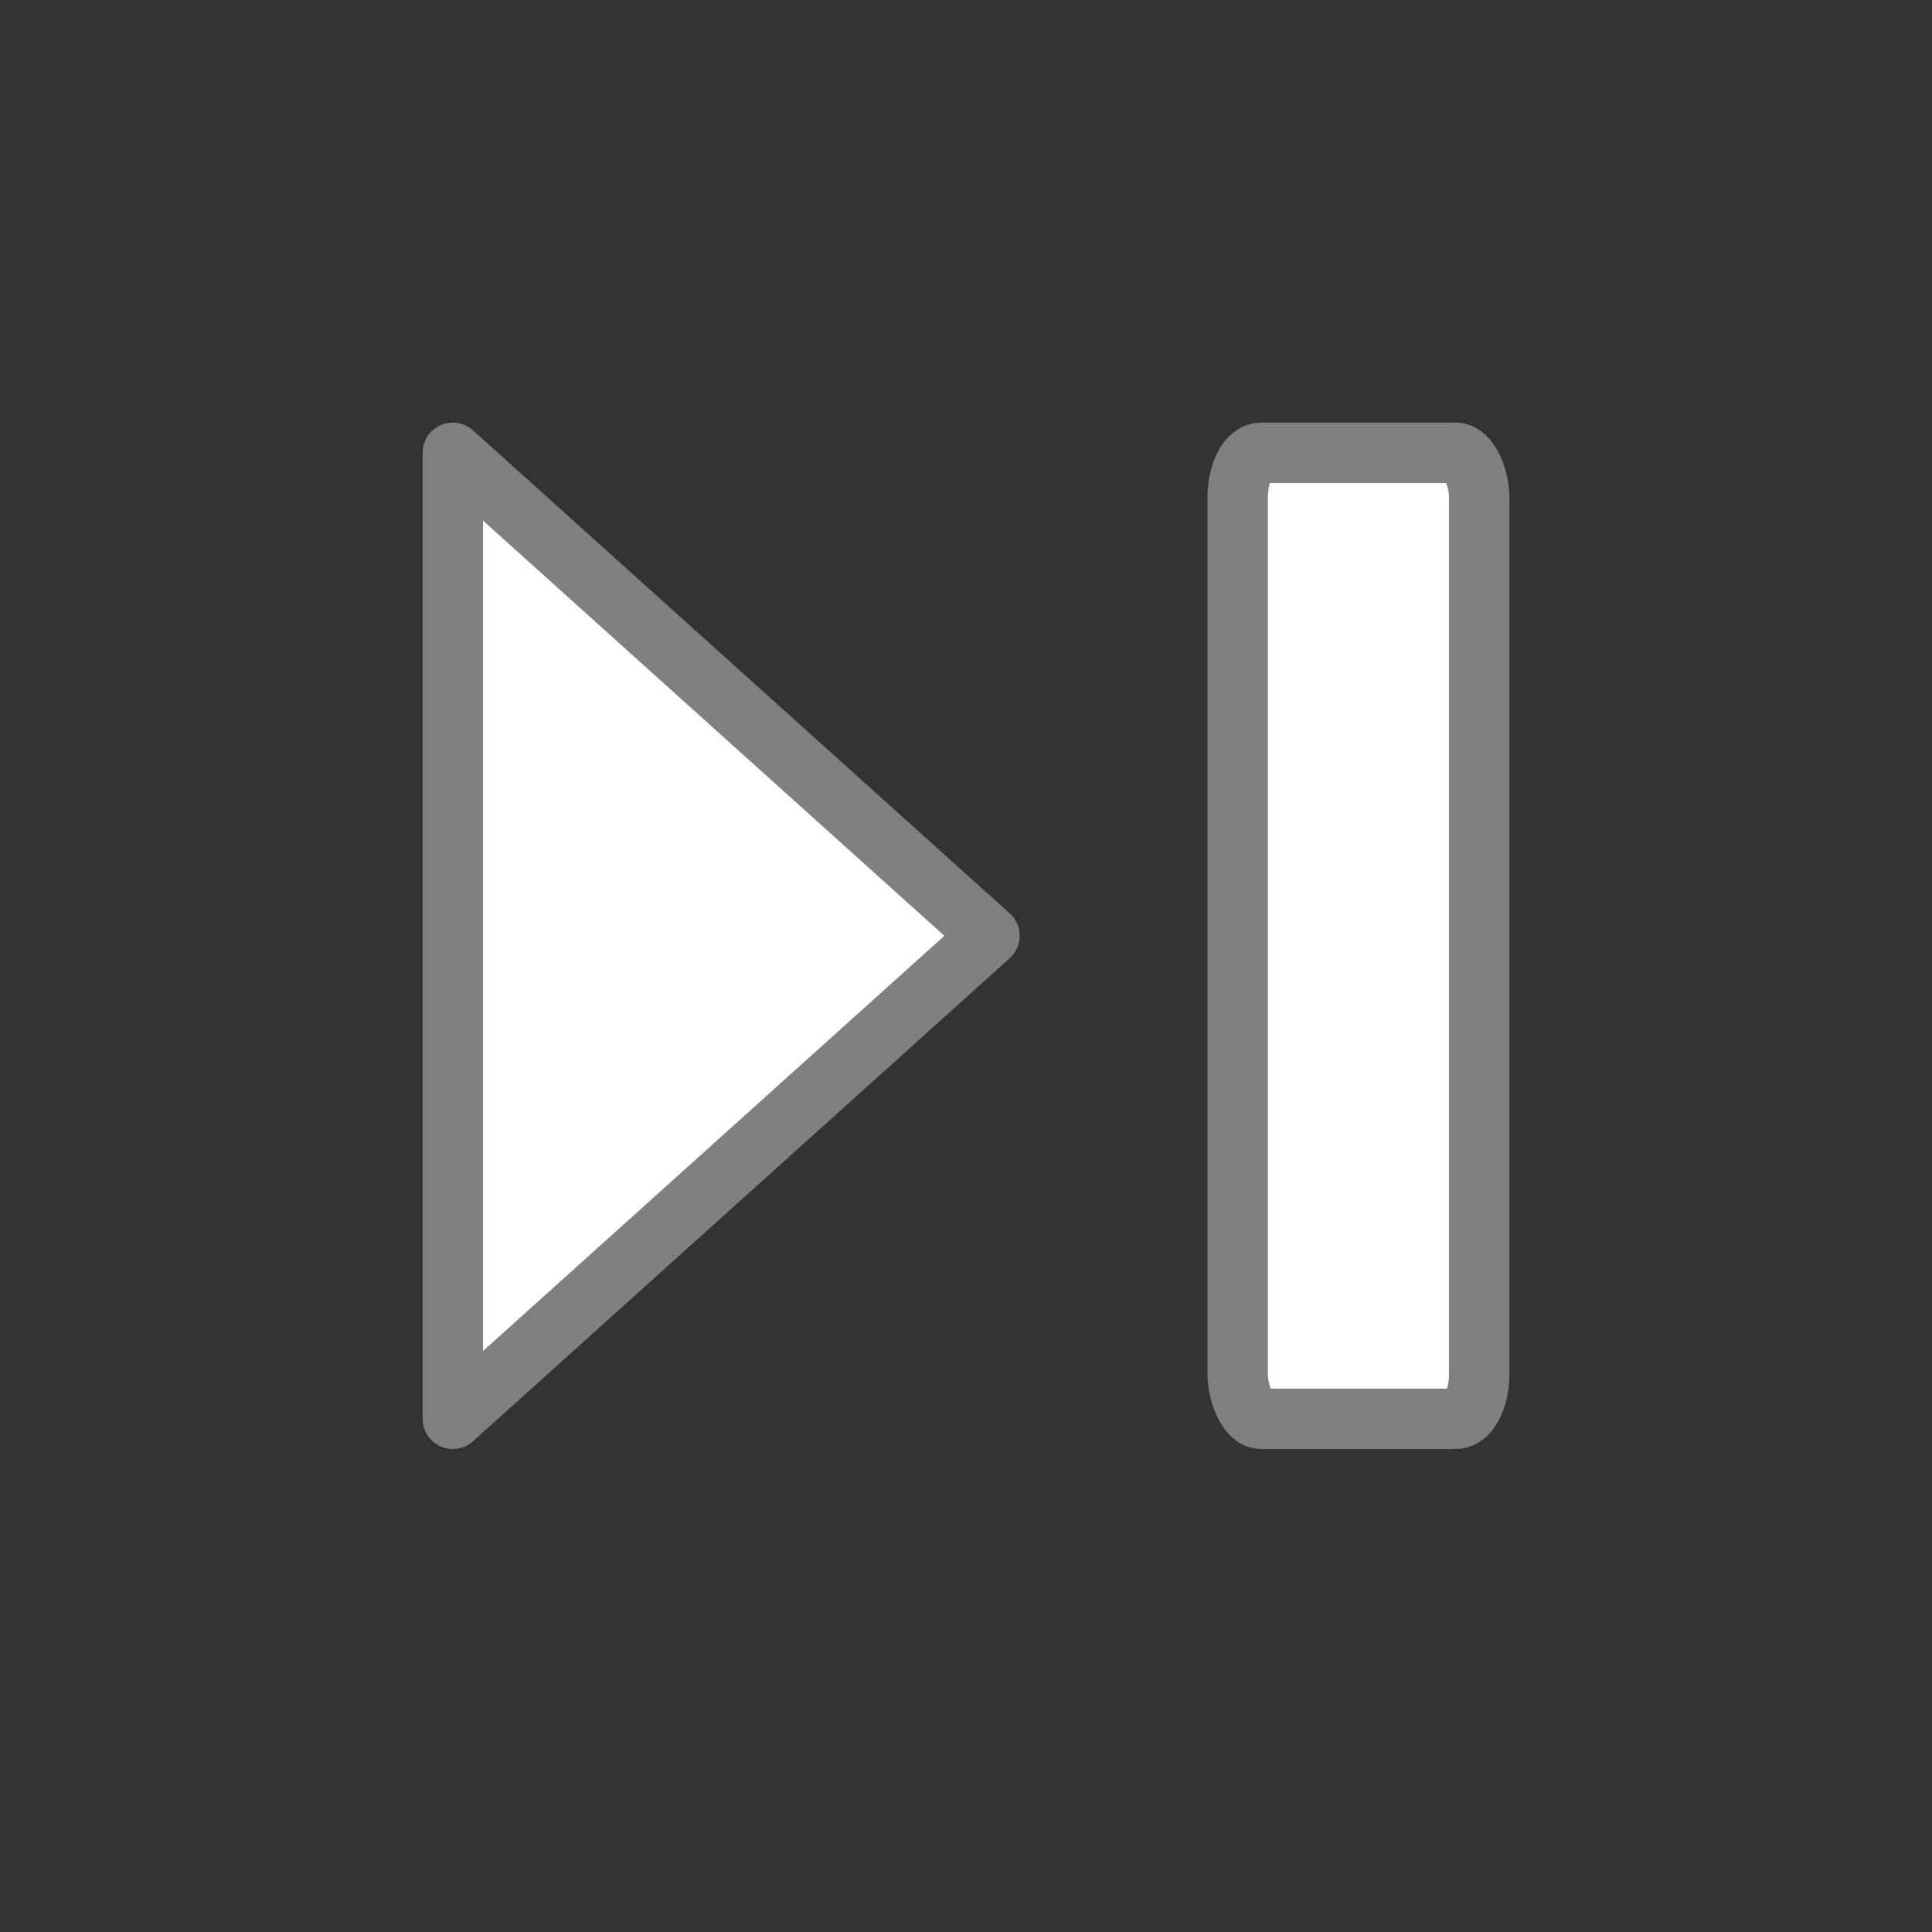<svg height="32" viewBox="0 0 32 32" width="32" xmlns="http://www.w3.org/2000/svg"><rect x="0" y="0" width="32" height="32" fill="#333333" stroke="none"/>/&amp;gt;<g fill="#fff" stroke="#808080"><rect height="16" rx=".386" ry=".741" width="4" x="20.5" y="7.5"/><path d="m16.389 15.5-8.889-8v16z" fill-rule="evenodd" stroke-linecap="round" stroke-linejoin="round"/></g></svg>
